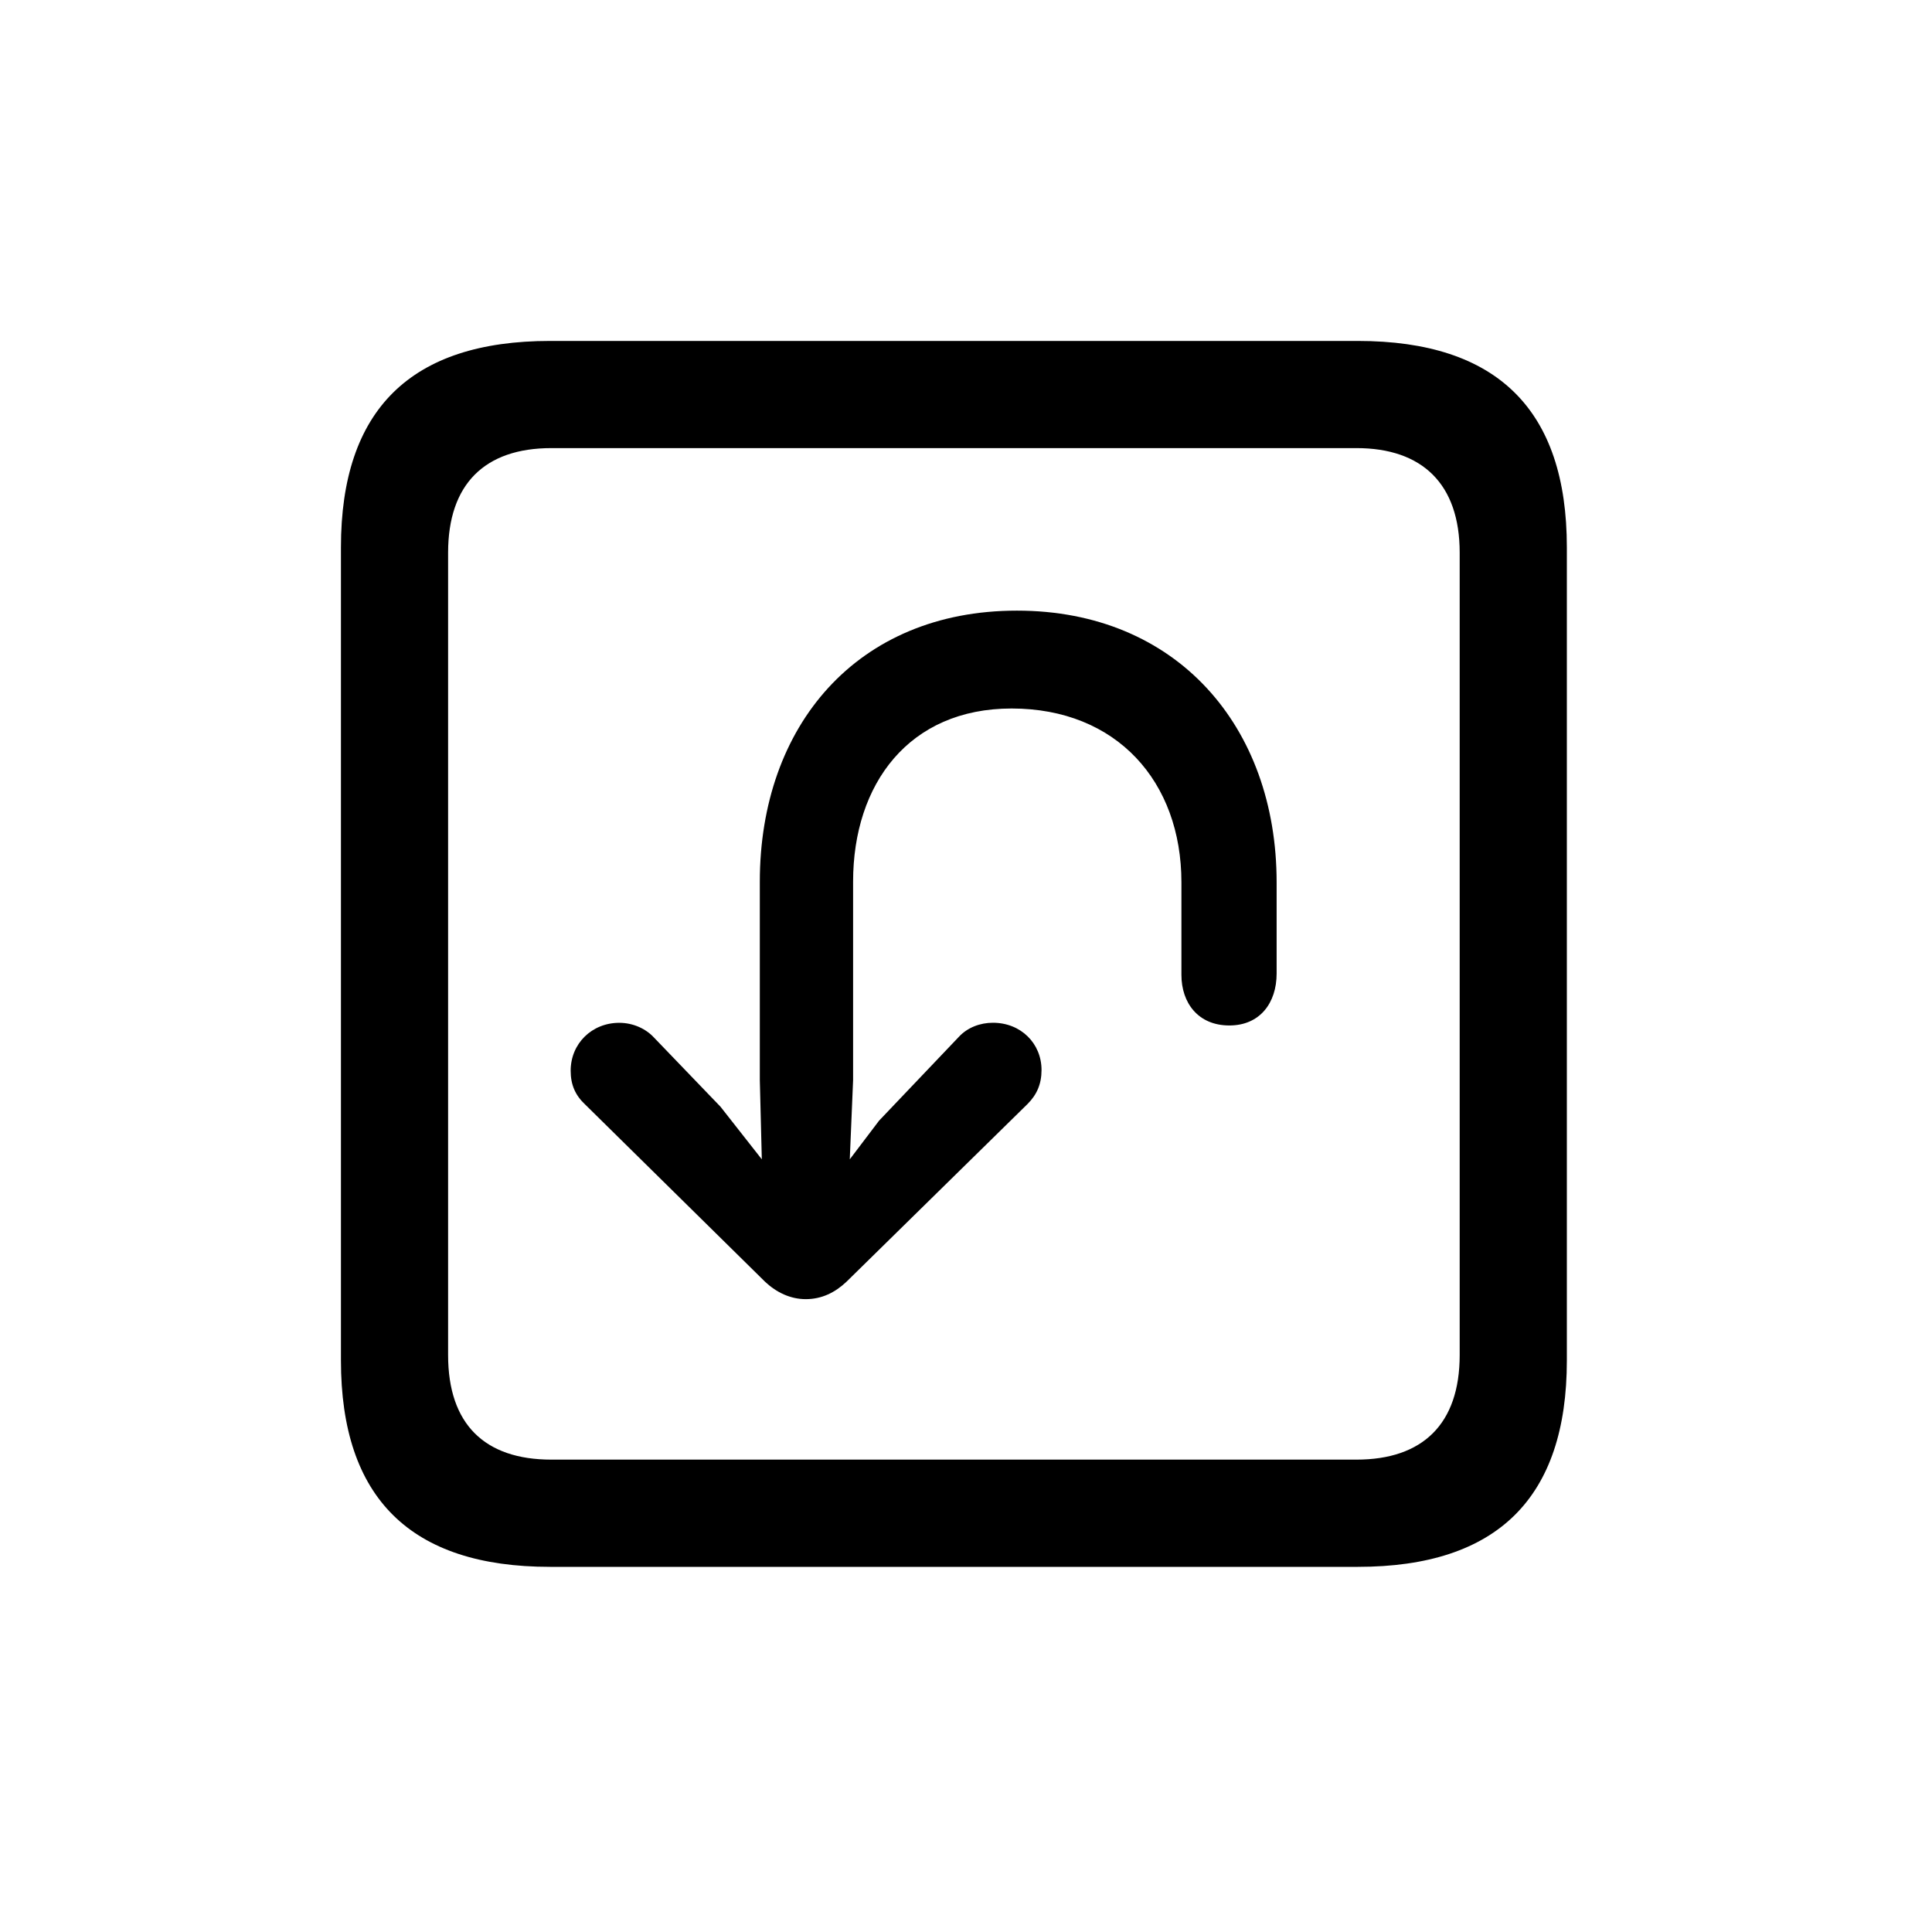 <!-- Generated by IcoMoon.io -->
<svg version="1.1" xmlns="http://www.w3.org/2000/svg" width="32" height="32" viewBox="0 0 32 32">
<title>arrow-uturn-down-square</title>
<path d="M9.11 25.952h13.379c2.316 0 3.463-1.147 3.463-3.419v-13.467c0-2.272-1.147-3.419-3.463-3.419h-13.379c-2.305 0-3.463 1.136-3.463 3.419v13.467c0 2.283 1.158 3.419 3.463 3.419zM9.132 24.176c-1.103 0-1.71-0.585-1.71-1.732v-13.29c0-1.136 0.607-1.732 1.71-1.732h13.335c1.092 0 1.71 0.596 1.71 1.732v13.29c0 1.147-0.618 1.732-1.71 1.732h-13.335zM16.842 10.114c-2.647 0-4.257 1.908-4.257 4.489v3.287l0.033 1.312-0.684-0.871-1.103-1.147c-0.132-0.143-0.342-0.243-0.574-0.243-0.452 0-0.805 0.342-0.805 0.794 0 0.232 0.077 0.408 0.243 0.562l2.978 2.934c0.188 0.176 0.419 0.287 0.673 0.287 0.265 0 0.485-0.11 0.673-0.287l3-2.945c0.154-0.154 0.232-0.331 0.232-0.563 0-0.441-0.342-0.783-0.805-0.783-0.21 0-0.419 0.077-0.563 0.232l-1.323 1.39-0.485 0.64 0.055-1.312v-3.287c0-1.621 0.927-2.868 2.625-2.868 1.743 0 2.813 1.213 2.813 2.879 0 0.132 0 1.489 0 1.533 0 0.463 0.276 0.838 0.794 0.838 0.507 0 0.783-0.375 0.783-0.86 0-0.055 0-1.379 0-1.511 0-2.581-1.654-4.5-4.301-4.5z"></path>
</svg>

